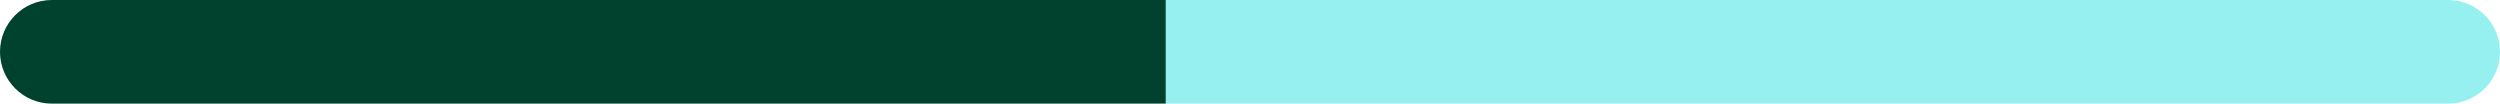<svg width="193" height="8" viewBox="0 0 193 8" fill="none" xmlns="http://www.w3.org/2000/svg">
<path d="M0 4C0 1.791 1.791 0 4 0H90V8H4C1.791 8 0 6.209 0 4Z" fill="#00422D"/>
<path d="M90 0H189C191.209 0 193 1.791 193 4C193 6.209 191.209 8 189 8H90V0Z" fill="#31E3E3" fill-opacity="0.5"/>
</svg>
